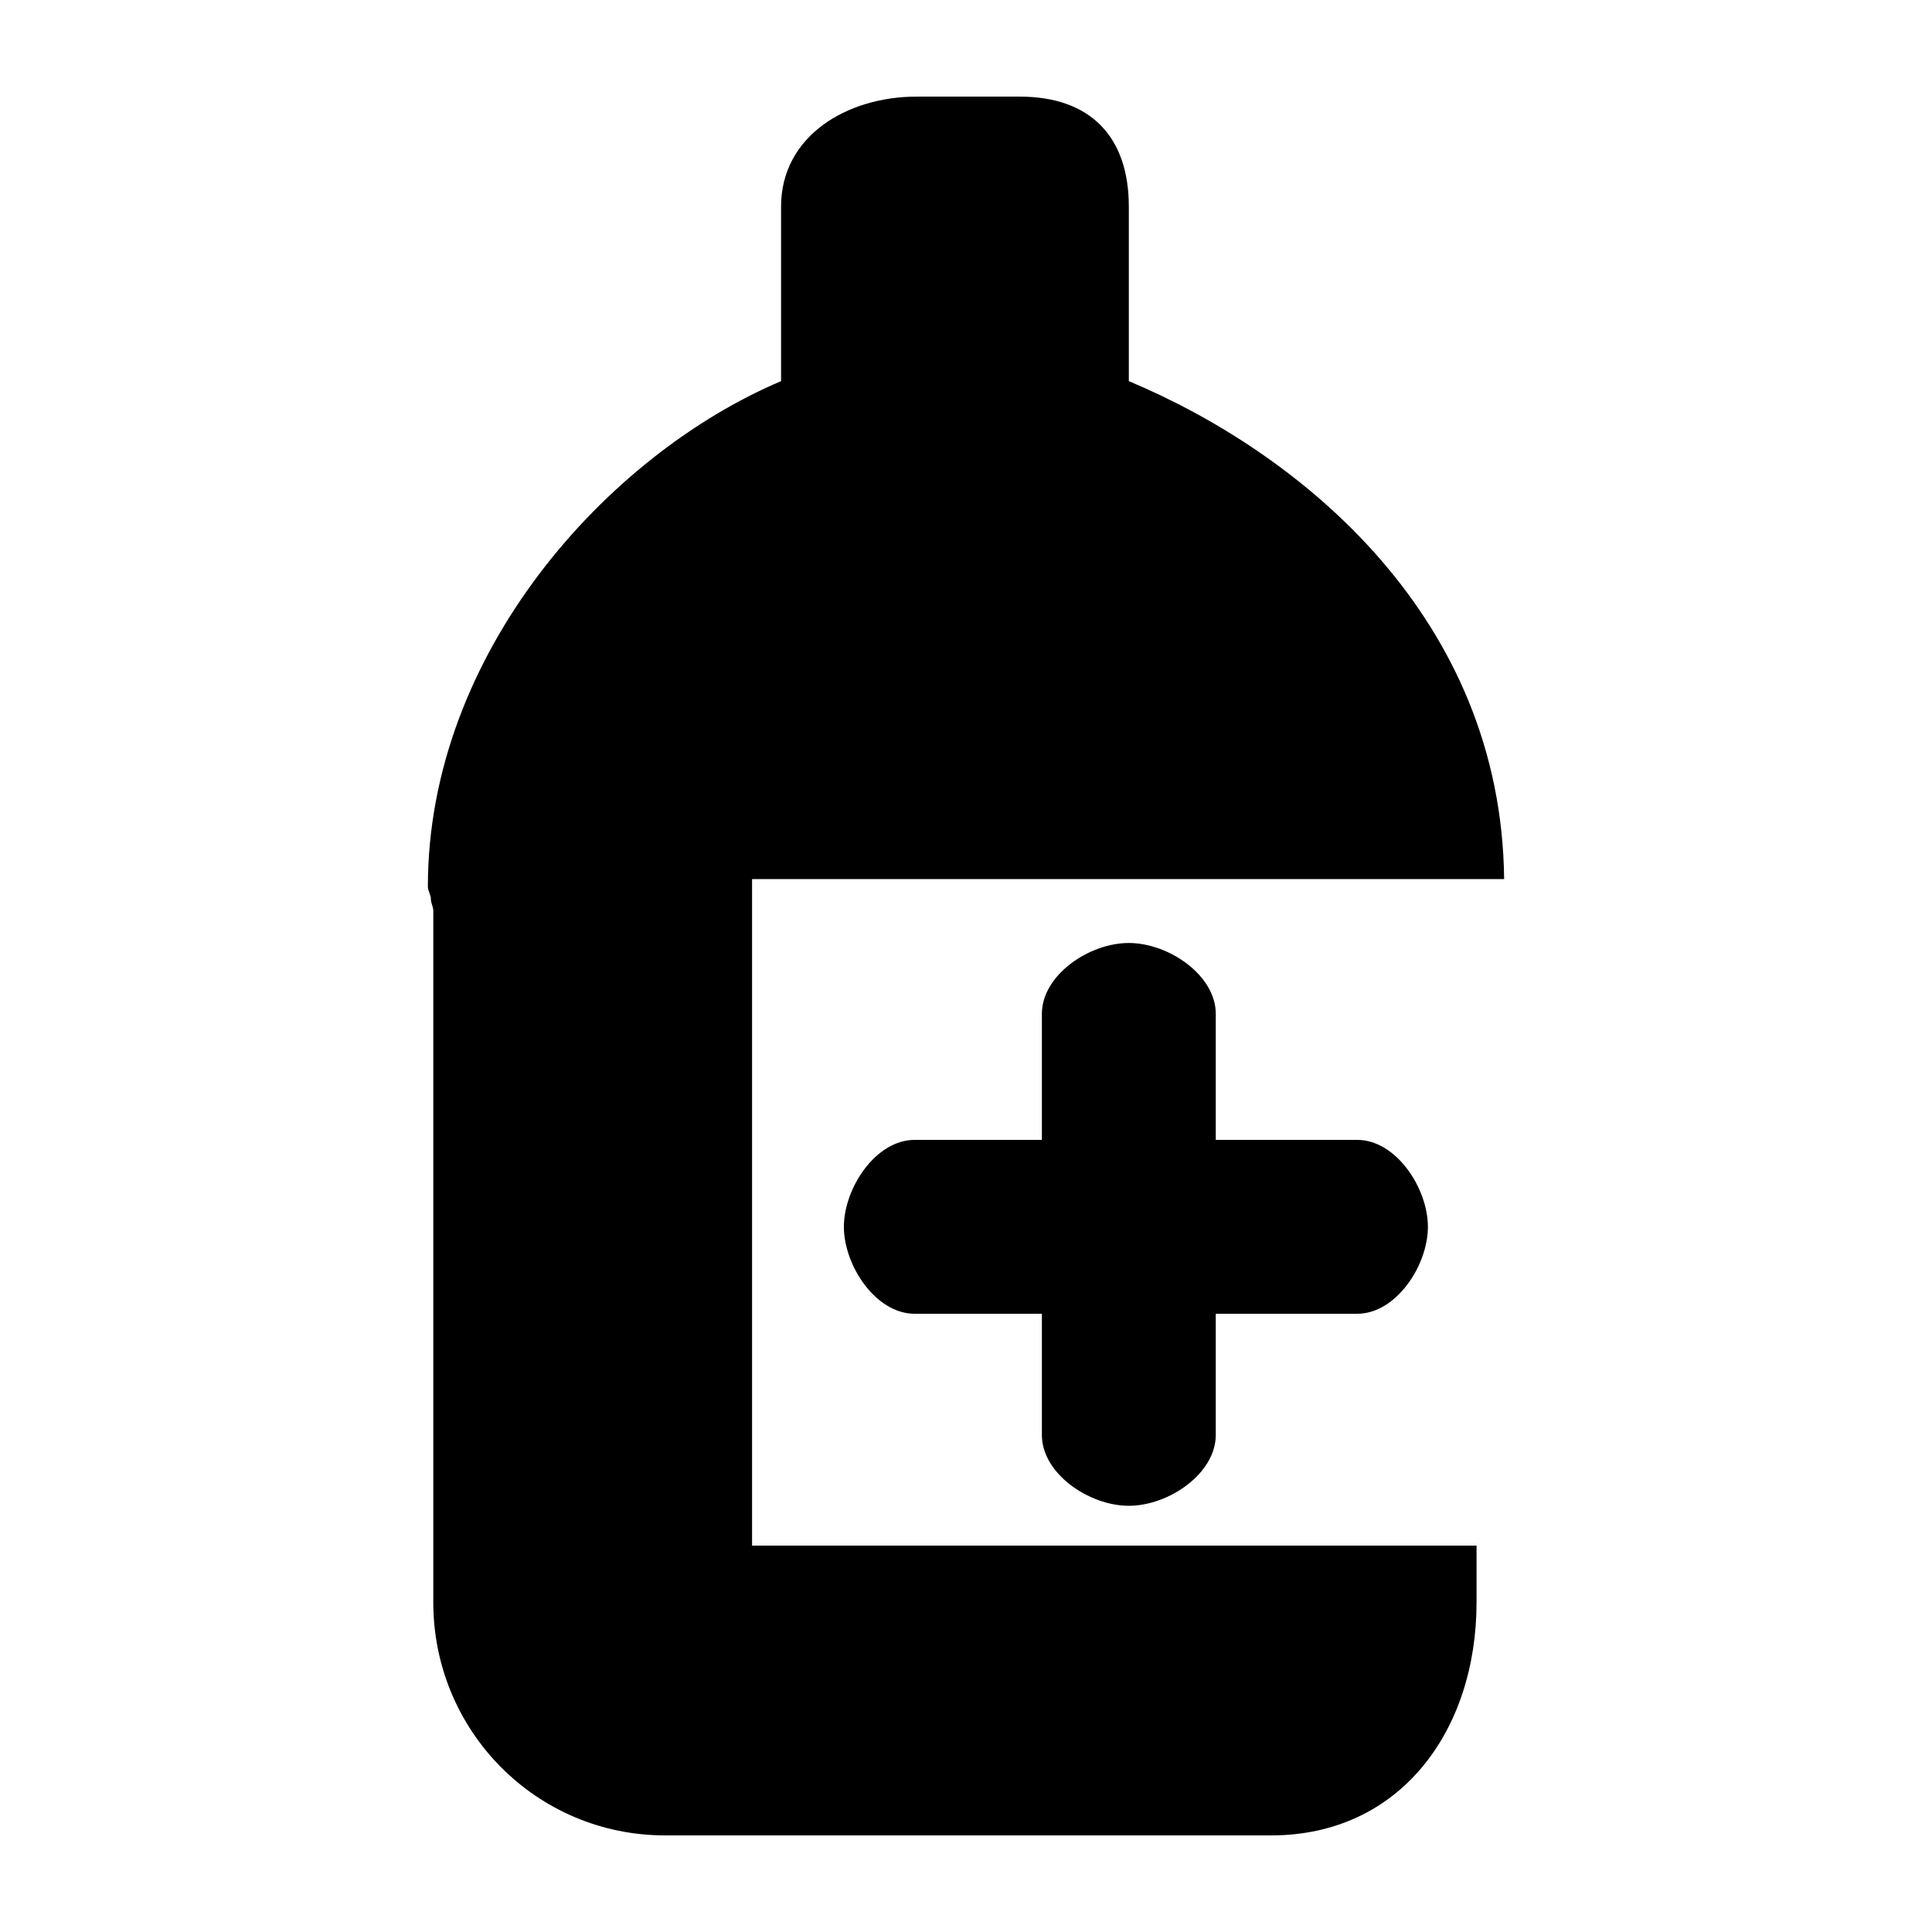 <svg xmlns="http://www.w3.org/2000/svg" xmlns:xlink="http://www.w3.org/1999/xlink" version="1.1" x="0px" y="0px" viewBox="0 0 100 100" enable-background="new 0 0 100 100" xml:space="preserve"><g><path d="M38.927,80V45.5h38.927C77.705,32,67.428,23.501,58.428,19.728v-9.035c0-3.637-2.01-5.692-5.646-5.692h-5.333   c-3.637,0-7.021,2.055-7.021,5.692v9.035c-9,3.81-18.282,14.084-18.282,26.167c0,0.211,0.153,0.417,0.156,0.625   c-0.009,0.203,0.125,0.412,0.125,0.621v35.792C22.426,89.598,27.765,95,34.427,95h31.37c6.661,0,10.629-5.402,10.629-12.066V80   H38.927z"></path></g><path d="M70.249,59h-7.321v-6.529c0-1.986-2.429-3.662-4.5-3.662c-2.074,0-4.5,1.676-4.5,3.662V59h-6.587  c-2.02,0-3.662,2.504-3.662,4.5s1.643,4.5,3.662,4.5h6.587v6.279c0,1.984,2.426,3.66,4.5,3.66c2.071,0,4.5-1.676,4.5-3.66V68h7.321  c2.019,0,3.659-2.504,3.659-4.5S72.268,59,70.249,59z"></path></svg>